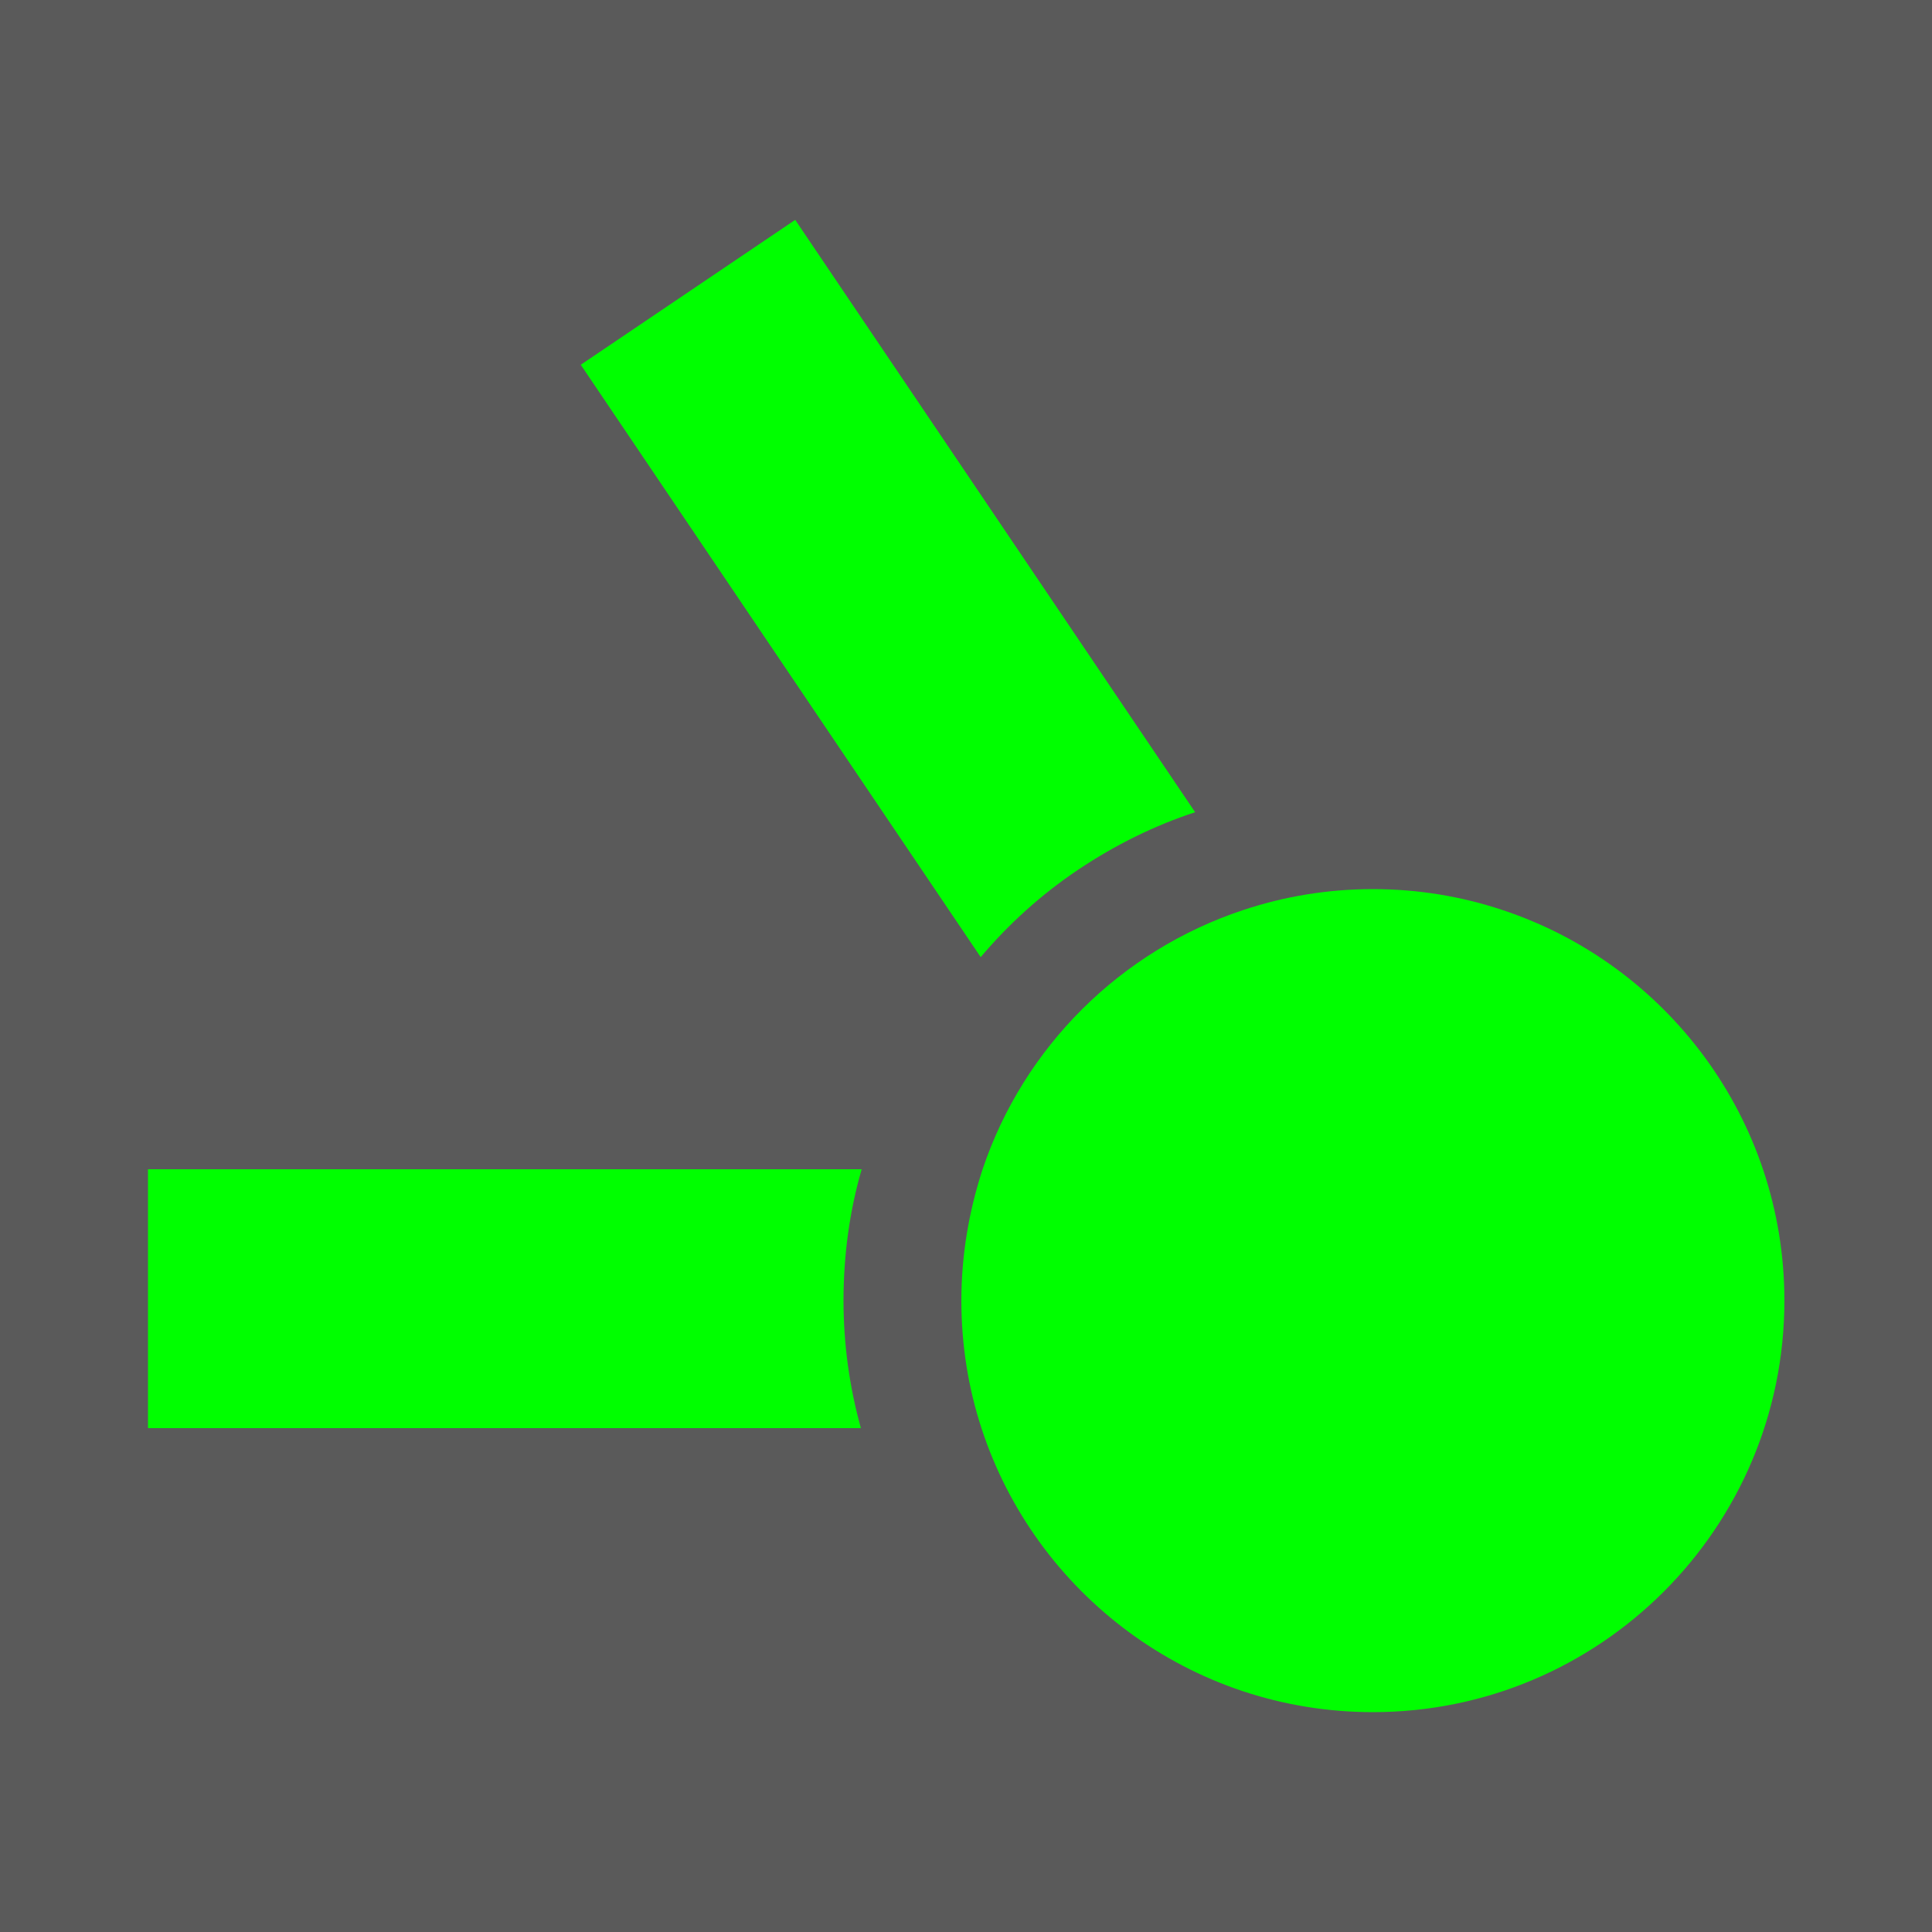 <?xml version="1.0" encoding="utf-8"?>
<!-- Generator: Adobe Illustrator 22.1.0, SVG Export Plug-In . SVG Version: 6.00 Build 0)  -->
<svg version="1.1" id="Layer_1" xmlns="http://www.w3.org/2000/svg" xmlns:xlink="http://www.w3.org/1999/xlink" x="0px" y="0px"
	 viewBox="0 0 500 500" style="enable-background:new 0 0 500 500;" xml:space="preserve">
<style type="text/css">
	.st0{fill:#5A5A5A;}
	.st1{fill:#00FF00;}
</style>
<rect x="-0.5" y="0" class="st0" width="501.5" height="501.5"/>
<g>
	<path class="st1" d="M461.8,336.6c0,58.8-47.7,106.5-106.5,106.5c-47.3,0-87.4-30.8-101.3-73.5c-3.4-10.4-5.2-21.5-5.2-33
		c0-11.9,2-23.3,5.5-34c10.6-31.6,35.7-56.6,67.5-67.1c10.5-3.5,21.8-5.4,33.5-5.4s23,1.9,33.5,5.4
		C431.2,249.5,461.8,289.5,461.8,336.6z"/>
	<path class="st1" d="M205.8,56.9l103.5,153.3c-10.4,3.4-20.6,8.4-30.3,14.9c-9.7,6.5-18.1,14.2-25.2,22.6L150.3,94.4L205.8,56.9z"
		/>
	<path class="st1" d="M218.3,336.6c0,11.5,1.6,22.6,4.5,33H38.3v-67H223C219.9,313.3,218.3,324.7,218.3,336.6z"/>
</g>
</svg>

